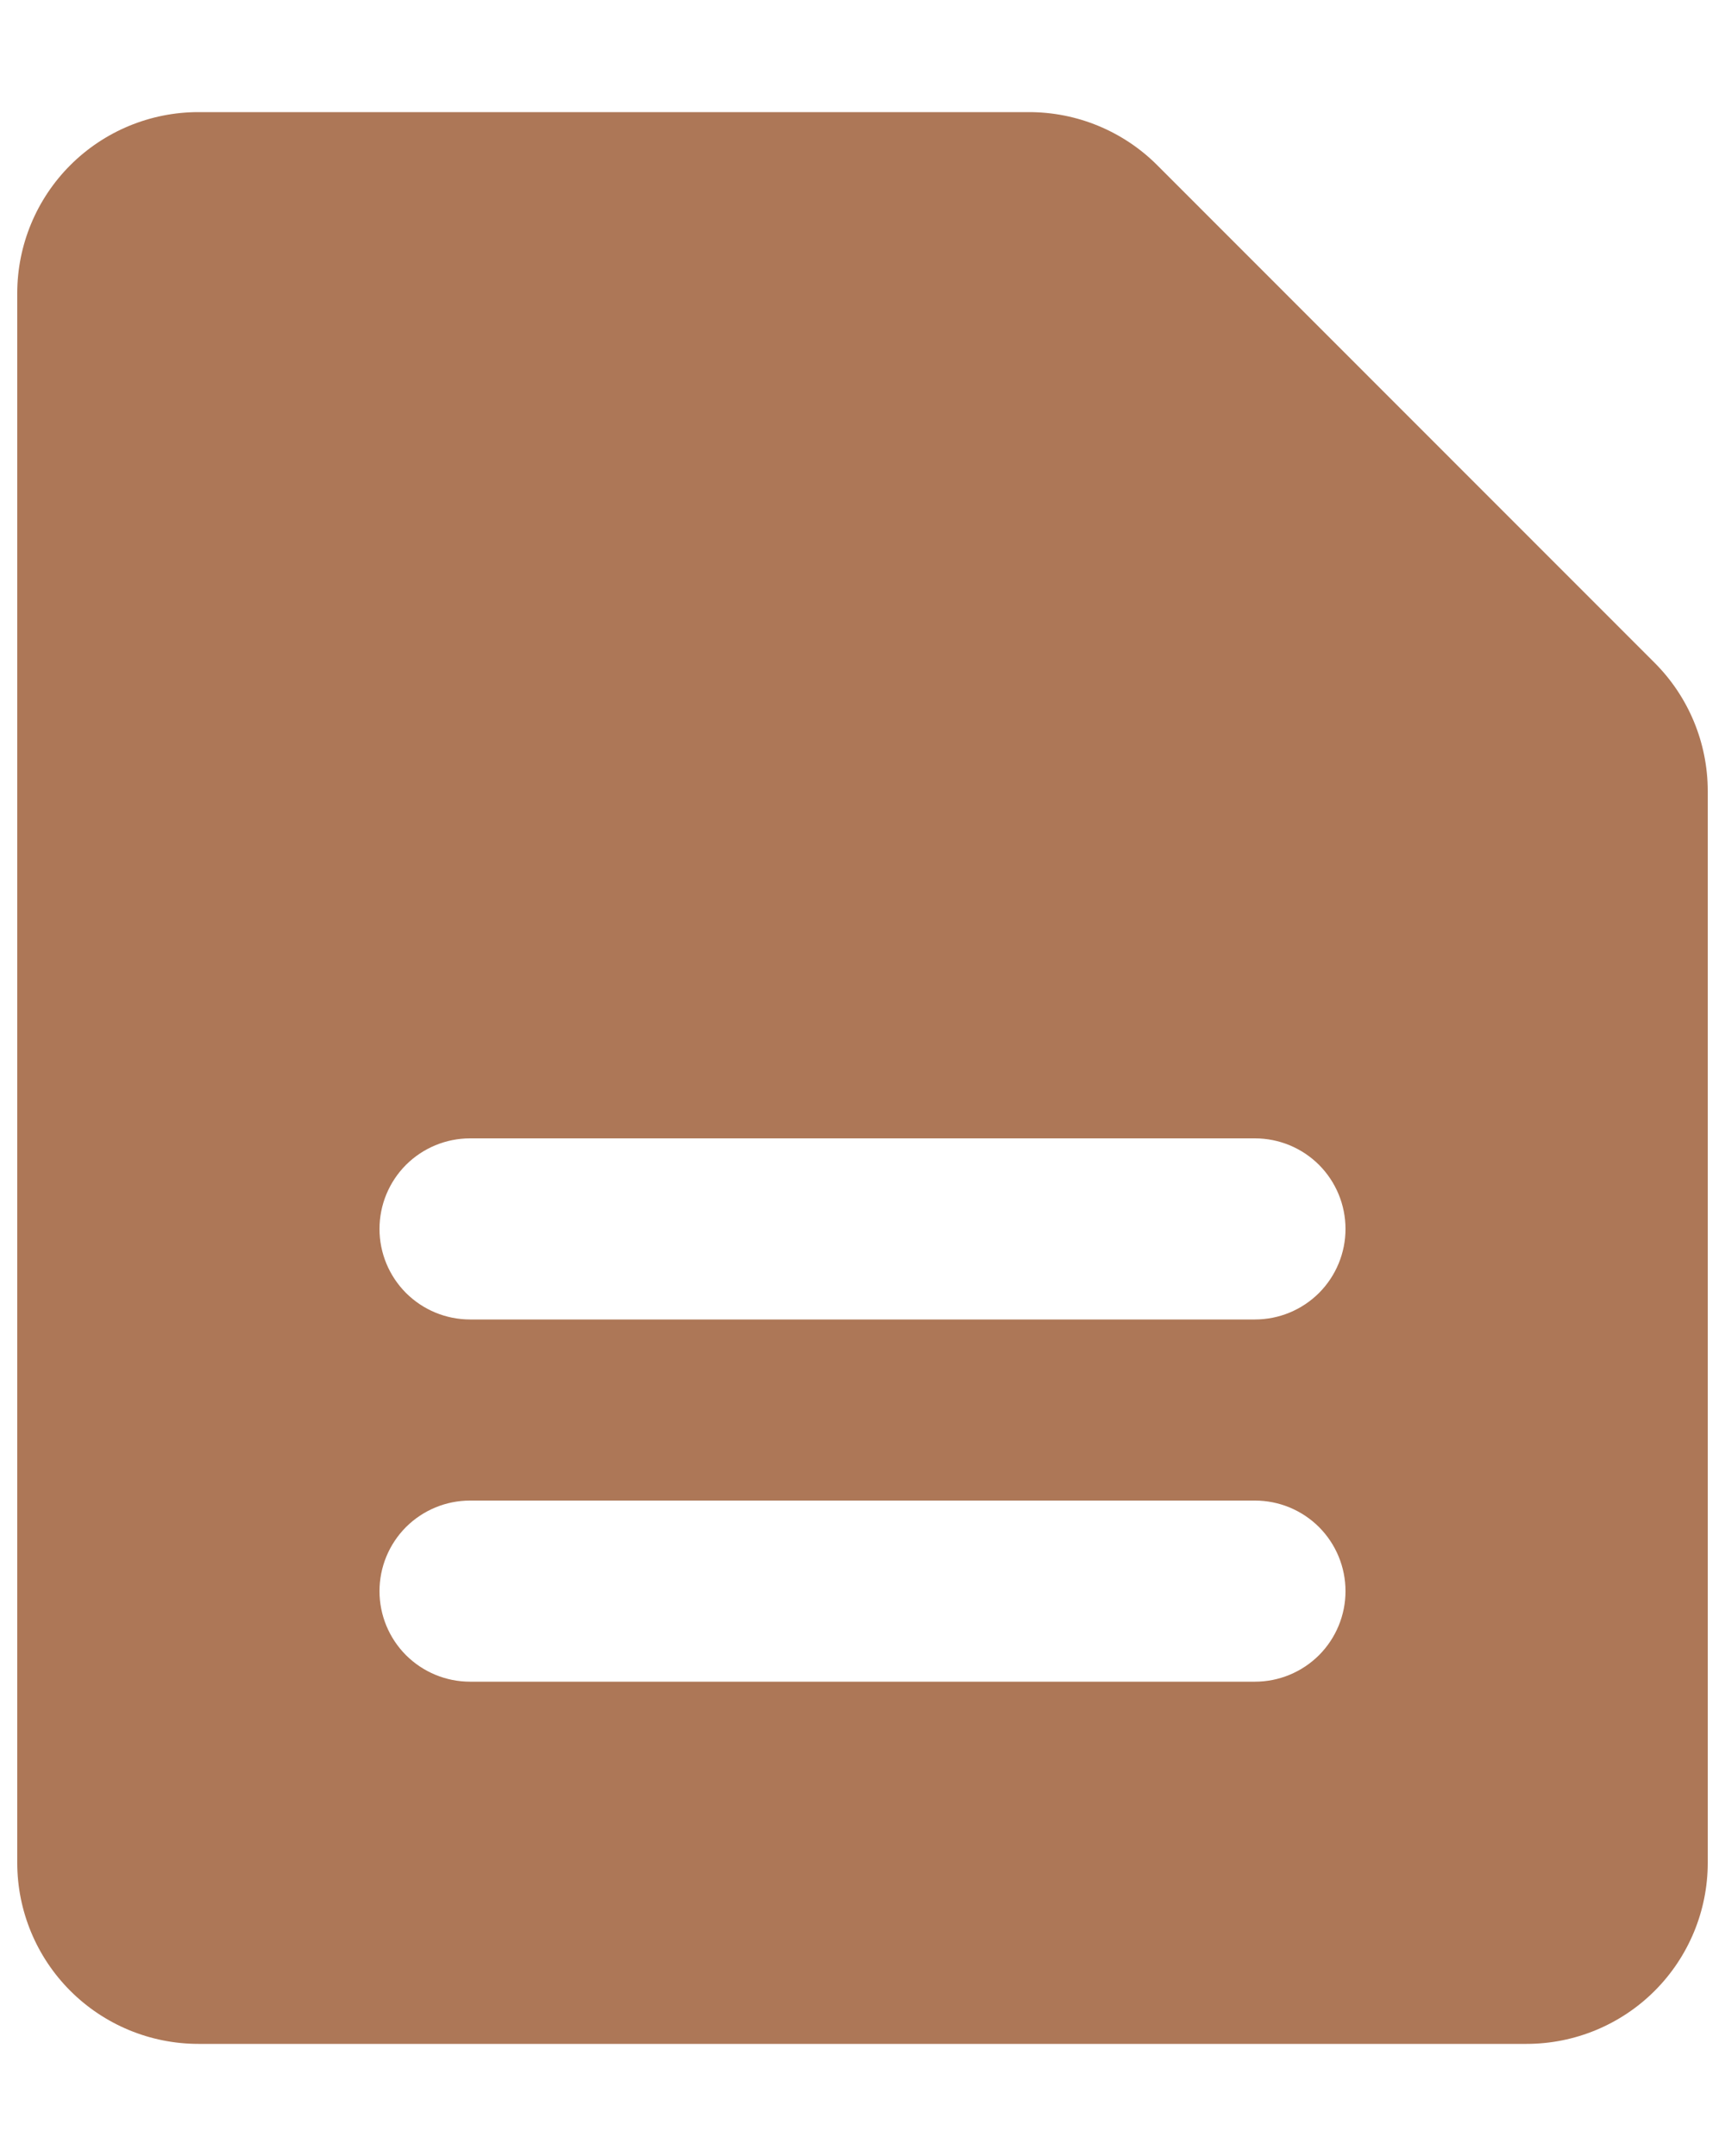 <svg width="20" height="25" viewBox="0 0 25 29" fill="none" xmlns="http://www.w3.org/2000/svg">
    <path fill-rule="evenodd" clip-rule="evenodd" d="M2.875 0.5C2.179 0.5 1.511 0.777 1.019 1.269C0.527 1.761 0.25 2.429 0.25 3.125V25.875C0.25 26.571 0.527 27.239 1.019 27.731C1.511 28.223 2.179 28.5 2.875 28.5H22.125C22.821 28.5 23.489 28.223 23.981 27.731C24.473 27.239 24.75 26.571 24.75 25.875V10.337C24.749 9.641 24.472 8.974 23.98 8.482L16.77 1.268C16.526 1.024 16.236 0.831 15.917 0.699C15.598 0.567 15.257 0.5 14.912 0.5H2.875ZM6.812 15.375C6.464 15.375 6.131 15.513 5.884 15.759C5.638 16.006 5.5 16.339 5.5 16.688C5.5 17.036 5.638 17.369 5.884 17.616C6.131 17.862 6.464 18 6.812 18H18.188C18.536 18 18.869 17.862 19.116 17.616C19.362 17.369 19.5 17.036 19.5 16.688C19.5 16.339 19.362 16.006 19.116 15.759C18.869 15.513 18.536 15.375 18.188 15.375H6.812ZM6.812 20.625C6.464 20.625 6.131 20.763 5.884 21.009C5.638 21.256 5.5 21.589 5.5 21.938C5.5 22.286 5.638 22.619 5.884 22.866C6.131 23.112 6.464 23.25 6.812 23.25H18.188C18.536 23.25 18.869 23.112 19.116 22.866C19.362 22.619 19.5 22.286 19.5 21.938C19.5 21.589 19.362 21.256 19.116 21.009C18.869 20.763 18.536 20.625 18.188 20.625H6.812Z" fill="#AD7757"/>
</svg>